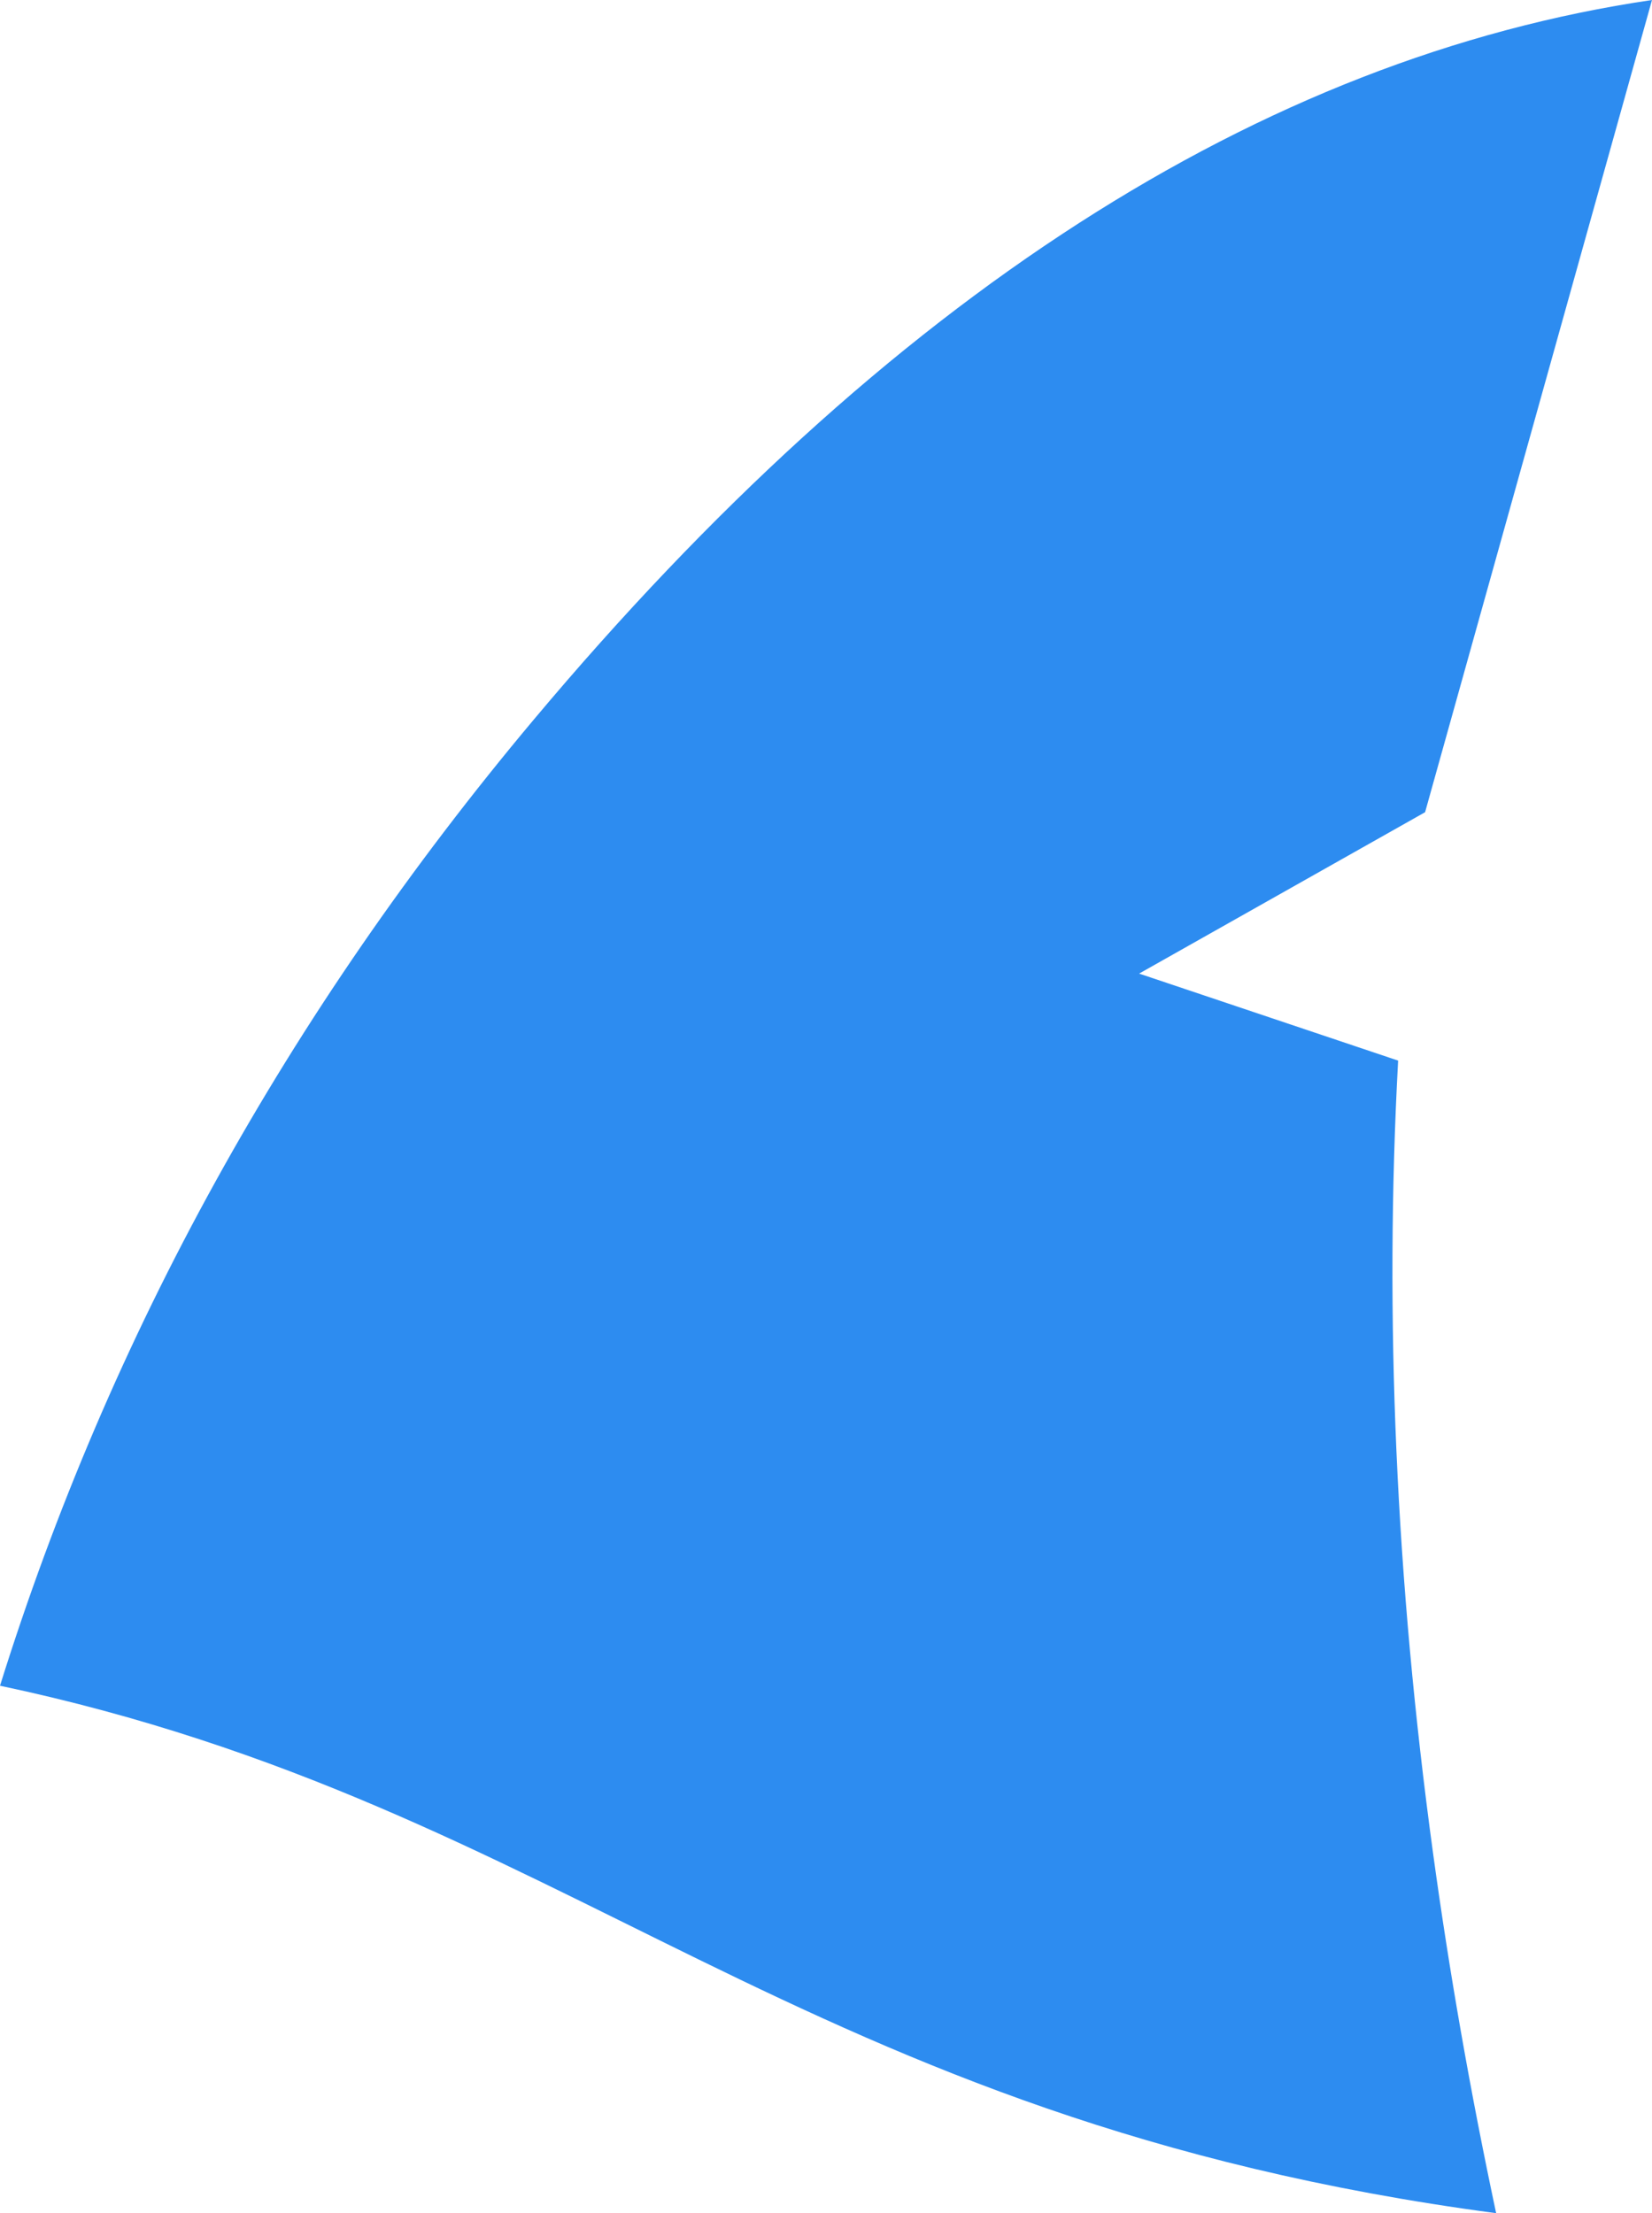 <svg xmlns="http://www.w3.org/2000/svg" xmlns:xlink="http://www.w3.org/1999/xlink" fill="none" version="1.1" width="35.295" height="47.286" viewBox="0 0 35.295 47.286"><g><path d="M-0,36.016C12.206,38.601,16.996,45.297,31.965,47.285Q31.137,43.393,30.618,39.6Q29.425,30.87,29.871,22.66L24.337,20.801L30.447,17.353L35.295,-3.1640624992154915e-12Q22.747,1.85,11.402,15.377Q3.51,24.786,-0,36.016Z" fill-rule="evenodd" fill="#2D8CF0" fill-opacity="1"/></g></svg>